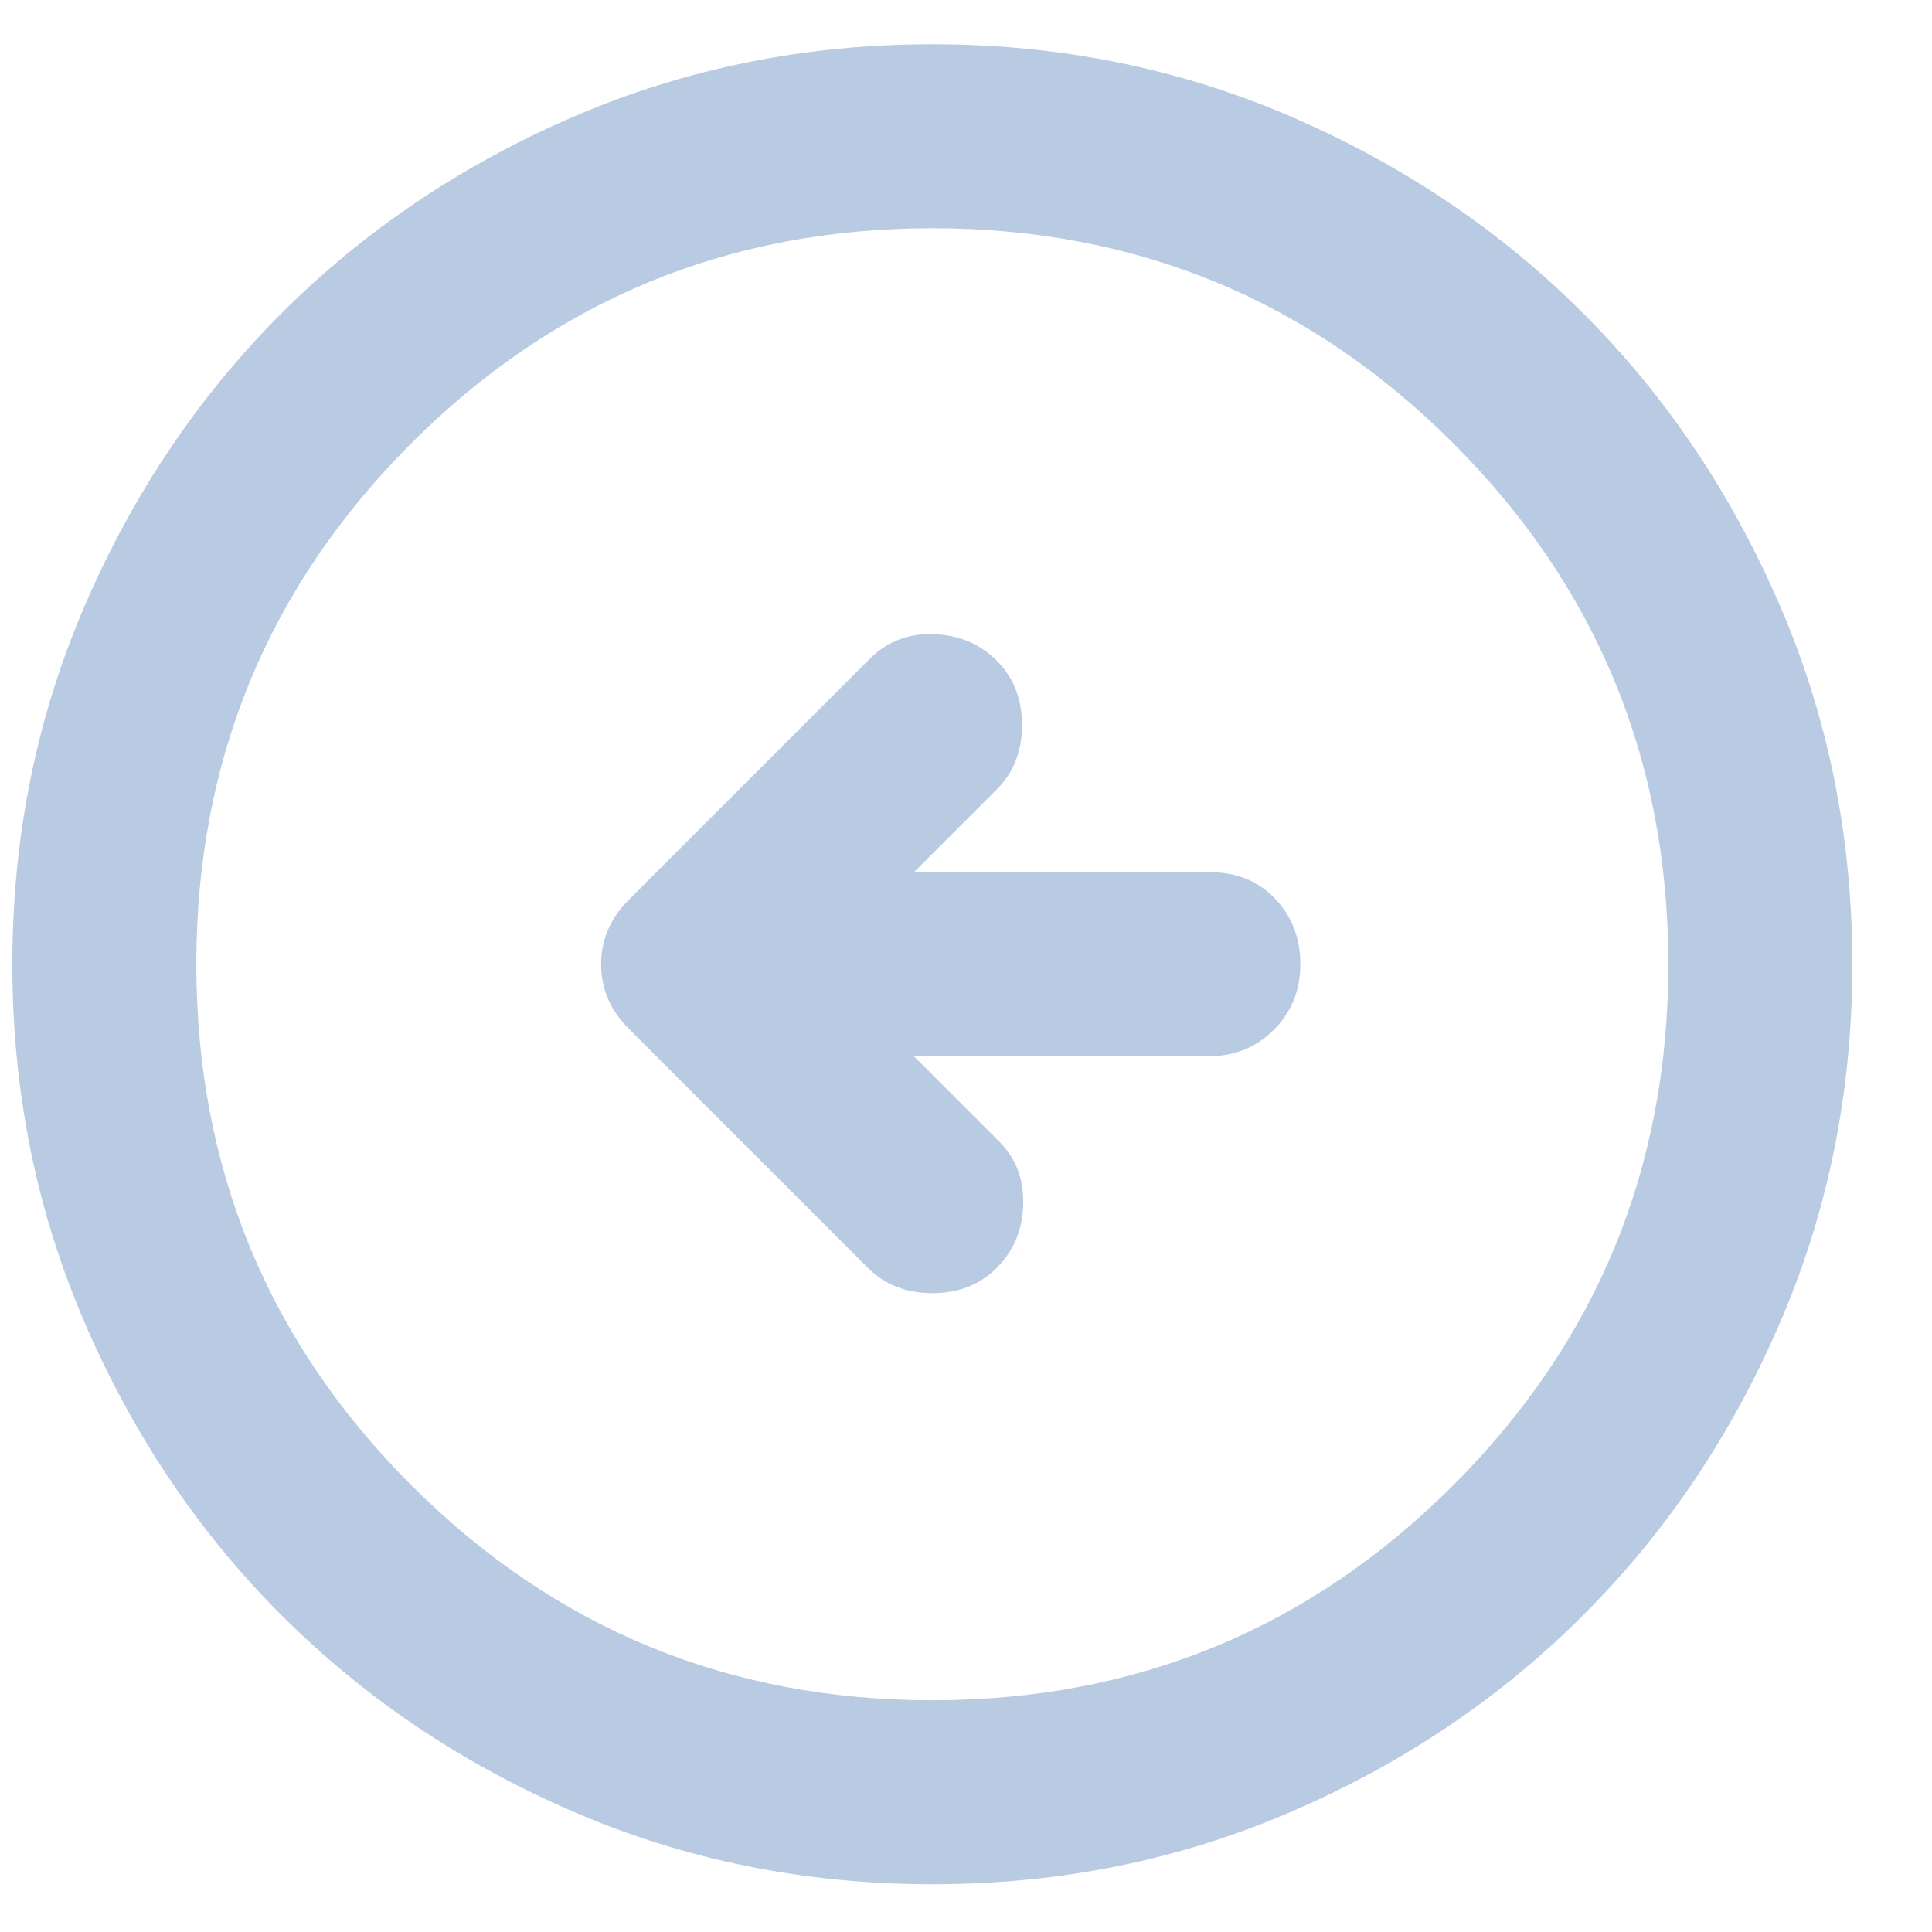 <svg width="21" height="21" viewBox="0 0 21 21" fill="none" xmlns="http://www.w3.org/2000/svg">
<path d="M9.434 13.781L6.834 11.181C6.634 10.981 6.534 10.748 6.534 10.481C6.534 10.215 6.634 9.981 6.834 9.781L9.459 7.156C9.643 6.973 9.872 6.885 10.146 6.893C10.422 6.902 10.651 6.998 10.834 7.181C11.018 7.365 11.109 7.598 11.109 7.881C11.109 8.165 11.018 8.398 10.834 8.581L9.934 9.481H13.159C13.443 9.481 13.676 9.577 13.859 9.768C14.043 9.96 14.134 10.198 14.134 10.481C14.134 10.765 14.038 11.002 13.846 11.193C13.655 11.385 13.418 11.481 13.134 11.481H9.934L10.859 12.406C11.043 12.59 11.13 12.819 11.122 13.094C11.114 13.369 11.018 13.598 10.834 13.781C10.651 13.965 10.418 14.056 10.134 14.056C9.851 14.056 9.618 13.965 9.434 13.781ZM10.134 20.481C11.518 20.481 12.818 20.219 14.034 19.693C15.251 19.169 16.309 18.456 17.209 17.556C18.109 16.656 18.822 15.598 19.346 14.381C19.872 13.165 20.134 11.865 20.134 10.481C20.134 9.098 19.872 7.798 19.346 6.581C18.822 5.365 18.109 4.306 17.209 3.406C16.309 2.506 15.251 1.794 14.034 1.268C12.818 0.744 11.518 0.481 10.134 0.481C8.751 0.481 7.451 0.744 6.234 1.268C5.018 1.794 3.959 2.506 3.059 3.406C2.159 4.306 1.447 5.365 0.922 6.581C0.397 7.798 0.134 9.098 0.134 10.481C0.134 11.865 0.397 13.165 0.922 14.381C1.447 15.598 2.159 16.656 3.059 17.556C3.959 18.456 5.018 19.169 6.234 19.693C7.451 20.219 8.751 20.481 10.134 20.481ZM10.134 18.481C7.918 18.481 6.03 17.702 4.471 16.144C2.913 14.586 2.134 12.698 2.134 10.481C2.134 8.265 2.913 6.377 4.471 4.818C6.03 3.26 7.918 2.481 10.134 2.481C12.351 2.481 14.238 3.26 15.796 4.818C17.355 6.377 18.134 8.265 18.134 10.481C18.134 12.698 17.355 14.586 15.796 16.144C14.238 17.702 12.351 18.481 10.134 18.481Z" fill="#B9CBE2"/>
</svg>
